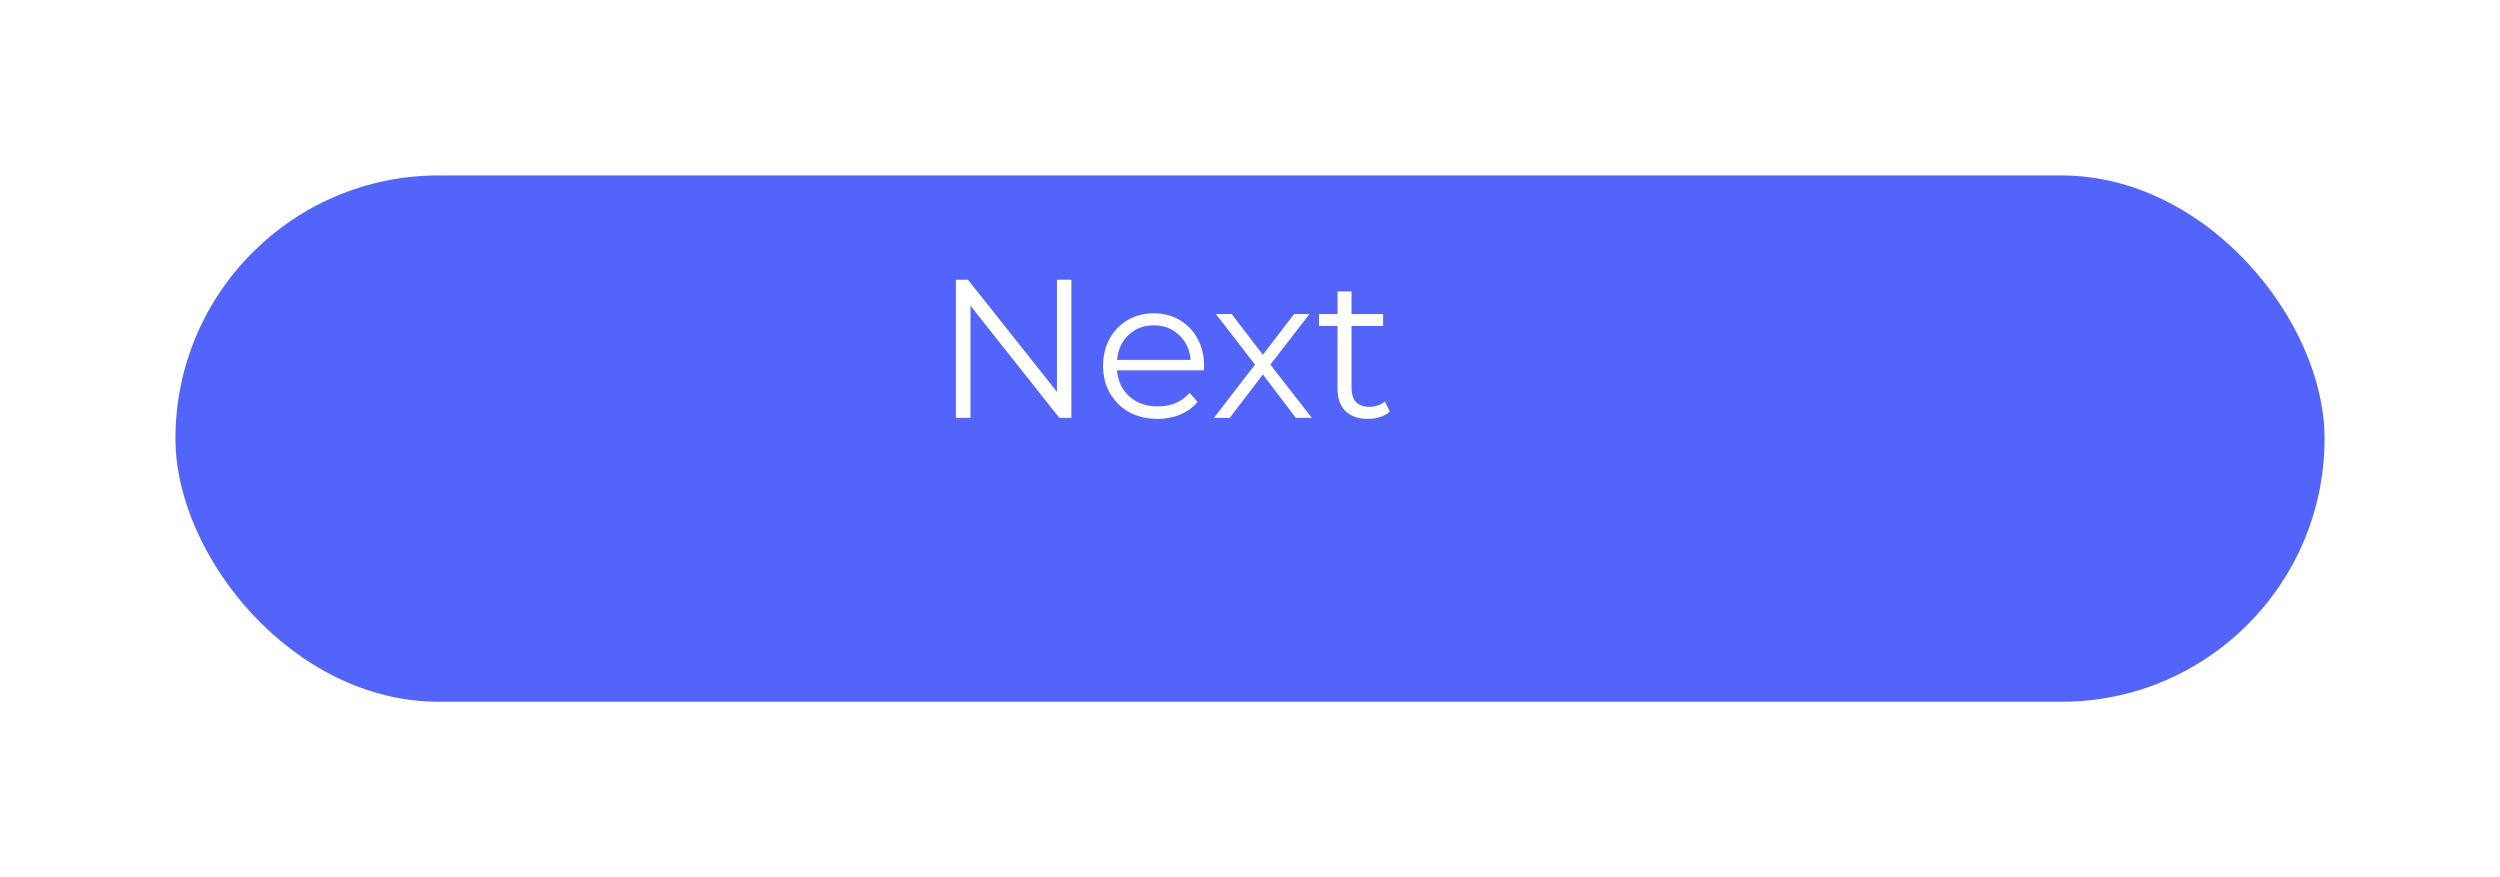 <svg width="228" height="80" viewBox="0 0 228 80" fill="none" xmlns="http://www.w3.org/2000/svg">
<g filter="url(#filter0_d_5_96)">
<rect x="16" y="8" width="196" height="48" rx="24" fill="#5264F9"/>
</g>
<path d="M97.709 25.511V38.111H96.611L88.511 27.887V38.111H87.179V25.511H88.277L96.395 35.735V25.511H97.709ZM109.796 33.773H101.876C101.948 34.757 102.326 35.555 103.01 36.167C103.694 36.767 104.558 37.067 105.602 37.067C106.19 37.067 106.73 36.965 107.222 36.761C107.714 36.545 108.14 36.233 108.5 35.825L109.22 36.653C108.8 37.157 108.272 37.541 107.636 37.805C107.012 38.069 106.322 38.201 105.566 38.201C104.594 38.201 103.73 37.997 102.974 37.589C102.23 37.169 101.648 36.593 101.228 35.861C100.808 35.129 100.598 34.301 100.598 33.377C100.598 32.453 100.796 31.625 101.192 30.893C101.6 30.161 102.152 29.591 102.848 29.183C103.556 28.775 104.348 28.571 105.224 28.571C106.1 28.571 106.886 28.775 107.582 29.183C108.278 29.591 108.824 30.161 109.22 30.893C109.616 31.613 109.814 32.441 109.814 33.377L109.796 33.773ZM105.224 29.669C104.312 29.669 103.544 29.963 102.92 30.551C102.308 31.127 101.96 31.883 101.876 32.819H108.59C108.506 31.883 108.152 31.127 107.528 30.551C106.916 29.963 106.148 29.669 105.224 29.669ZM118.181 38.111L115.175 34.151L112.151 38.111H110.711L114.455 33.251L110.891 28.643H112.331L115.175 32.351L118.019 28.643H119.423L115.859 33.251L119.639 38.111H118.181ZM126.752 37.535C126.512 37.751 126.212 37.919 125.852 38.039C125.504 38.147 125.138 38.201 124.754 38.201C123.866 38.201 123.182 37.961 122.702 37.481C122.222 37.001 121.982 36.323 121.982 35.447V29.723H120.29V28.643H121.982V26.573H123.26V28.643H126.14V29.723H123.26V35.375C123.26 35.939 123.398 36.371 123.674 36.671C123.962 36.959 124.37 37.103 124.898 37.103C125.162 37.103 125.414 37.061 125.654 36.977C125.906 36.893 126.122 36.773 126.302 36.617L126.752 37.535Z" fill="white"/>
<defs>
<filter id="filter0_d_5_96" x="0" y="0" width="228" height="80" filterUnits="userSpaceOnUse" color-interpolation-filters="sRGB">
<feFlood flood-opacity="0" result="BackgroundImageFix"/>
<feColorMatrix in="SourceAlpha" type="matrix" values="0 0 0 0 0 0 0 0 0 0 0 0 0 0 0 0 0 0 127 0" result="hardAlpha"/>
<feOffset dy="8"/>
<feGaussianBlur stdDeviation="8"/>
<feColorMatrix type="matrix" values="0 0 0 0 0.106 0 0 0 0 0.224 0 0 0 0 1 0 0 0 0.2 0"/>
<feBlend mode="normal" in2="BackgroundImageFix" result="effect1_dropShadow_5_96"/>
<feBlend mode="normal" in="SourceGraphic" in2="effect1_dropShadow_5_96" result="shape"/>
</filter>
</defs>
</svg>
